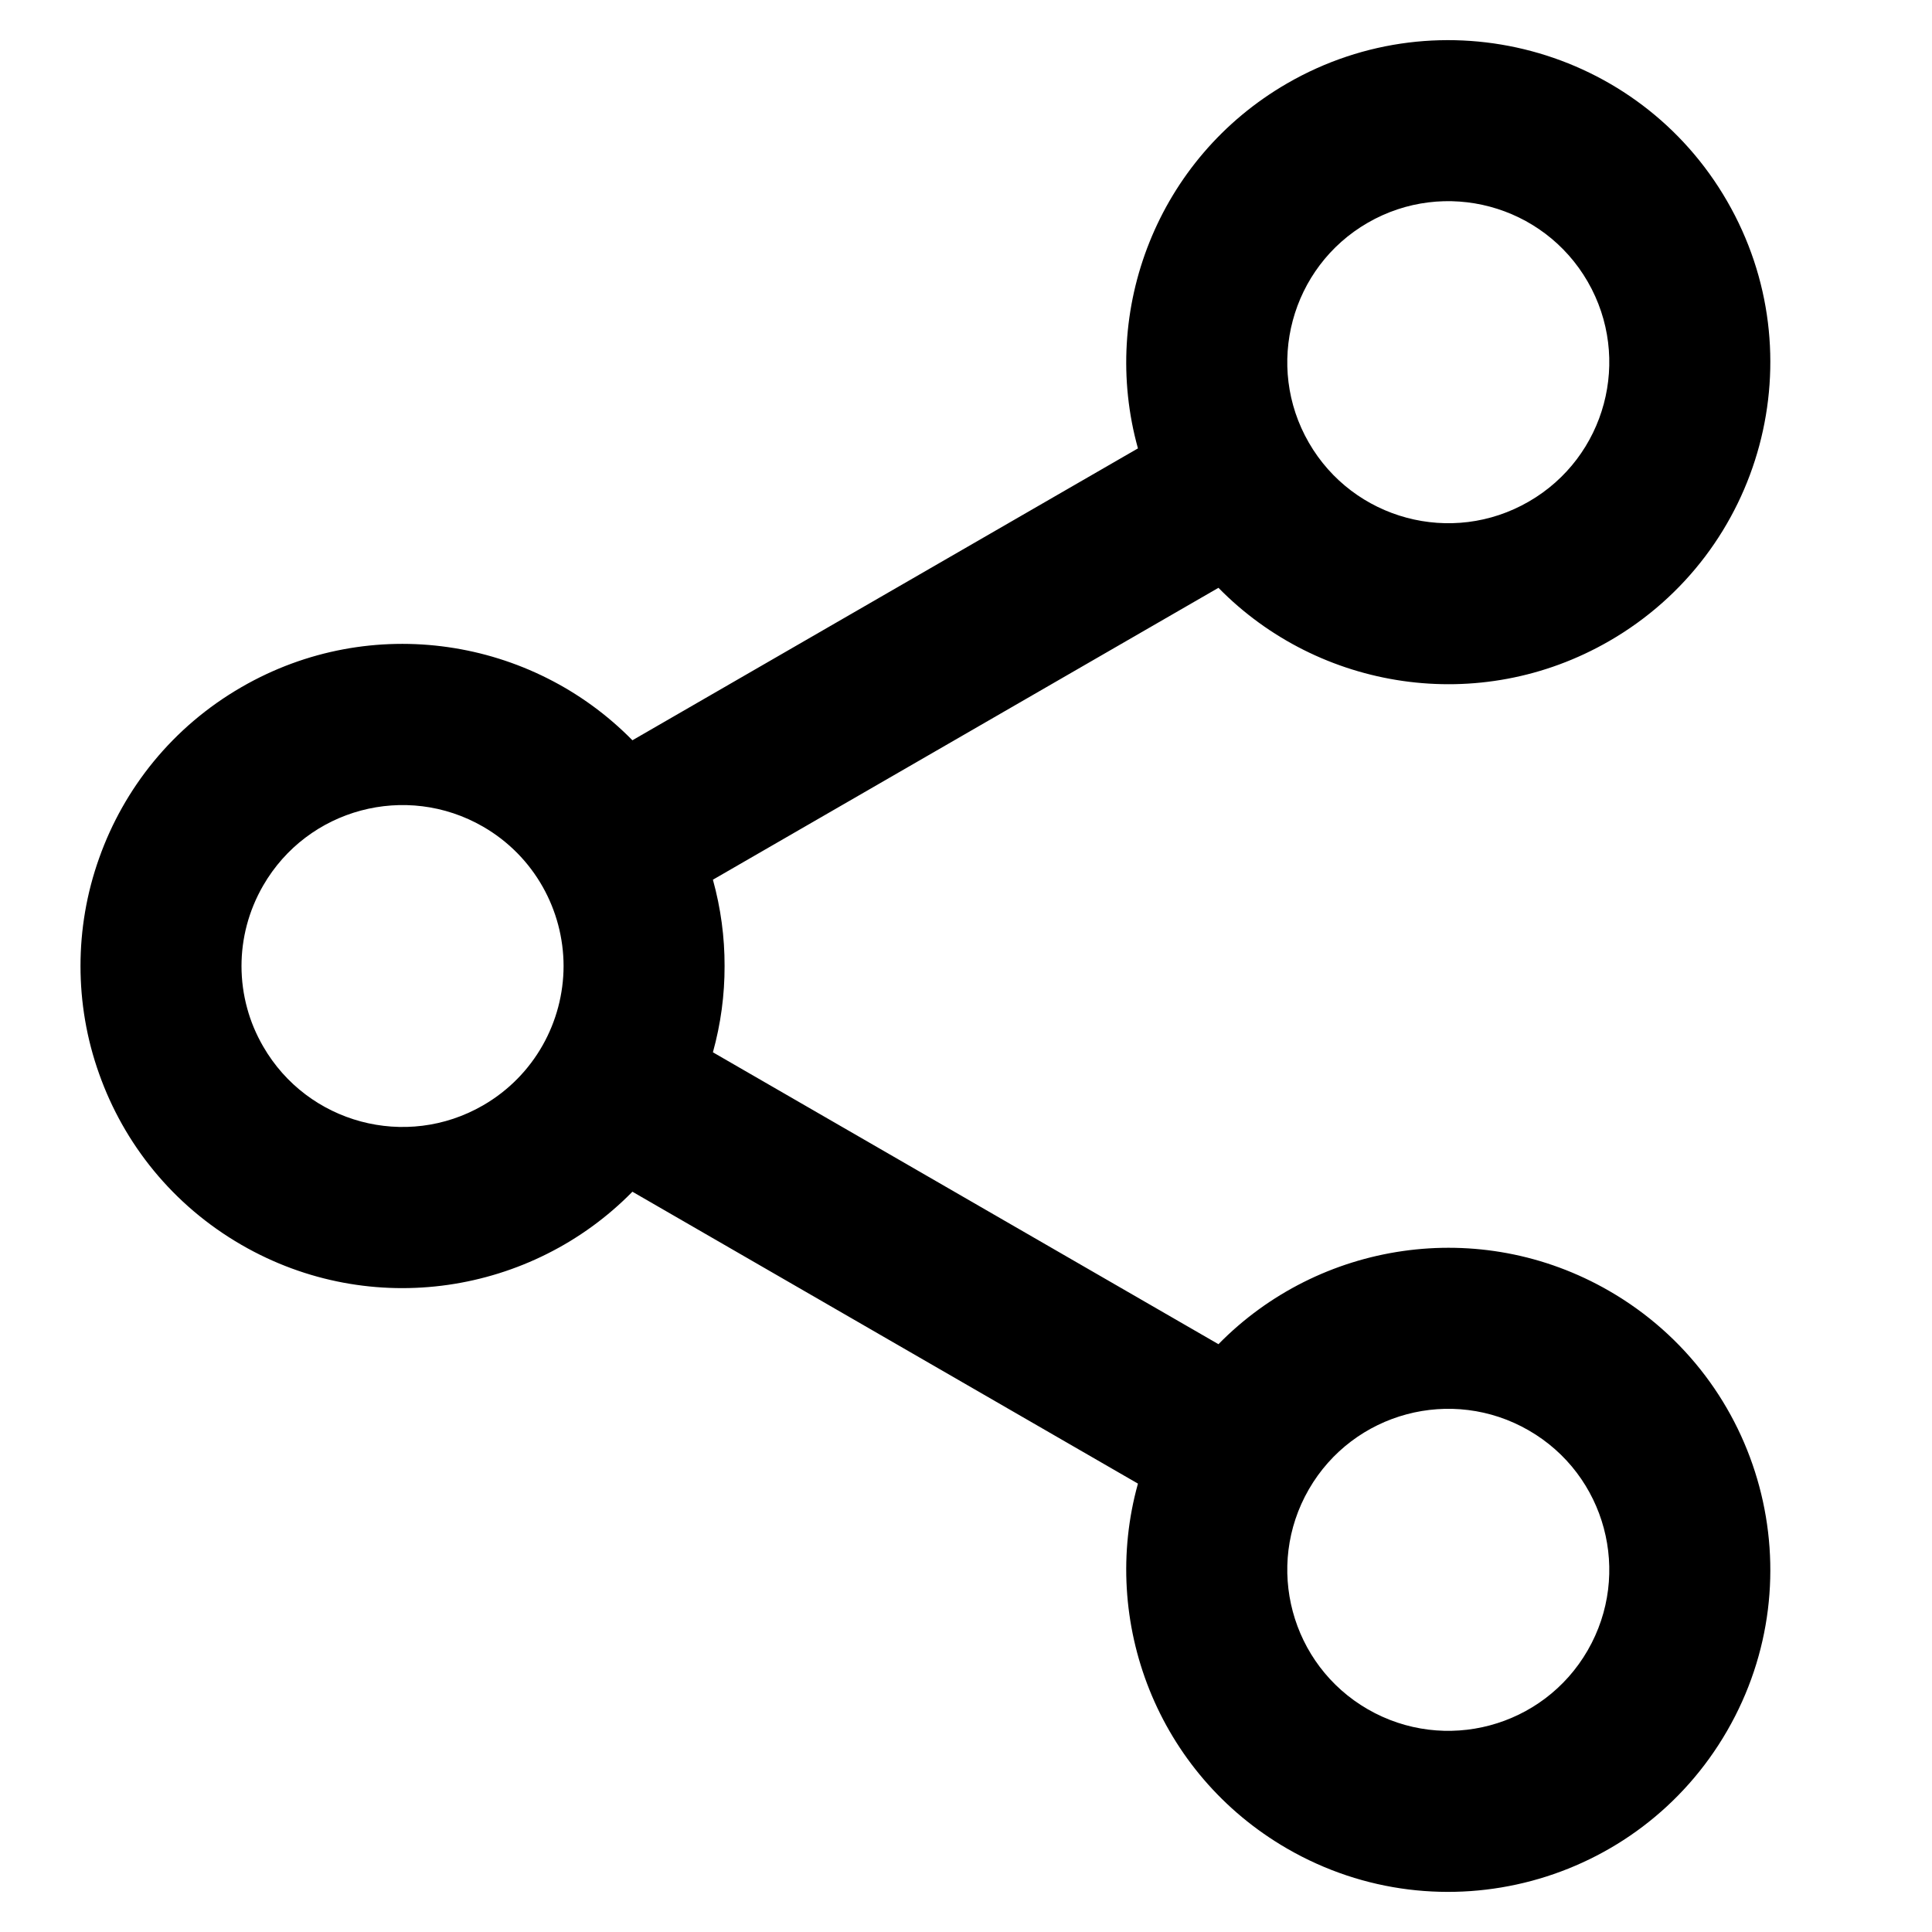 <svg width="24" height="24" viewBox="0 0 24 24" fill="none" xmlns="http://www.w3.org/2000/svg">
<path d="M15.991 1.035C17.904 -0.069 20.351 0.586 21.455 2.499C22.56 4.412 21.904 6.859 19.991 7.963C18.377 8.895 16.383 8.574 15.136 7.302L8.856 10.928C8.954 11.282 9.002 11.642 9.001 12C9.002 12.358 8.954 12.719 8.856 13.072L15.136 16.698C16.383 15.426 18.377 15.105 19.991 16.037C21.904 17.142 22.56 19.588 21.455 21.501C20.351 23.414 17.904 24.07 15.991 22.965C14.377 22.033 13.658 20.146 14.136 18.43L7.856 14.804C6.608 16.076 4.615 16.397 3.001 15.465C2.143 14.97 1.539 14.206 1.232 13.341C1.075 12.903 1 12.449 1 12C1 11.551 1.075 11.098 1.232 10.659C1.539 9.794 2.143 9.03 3.001 8.535C4.615 7.603 6.608 7.924 7.856 9.196L14.136 5.57C13.658 3.854 14.377 1.967 15.991 1.035ZM19.723 3.499C19.171 2.543 17.948 2.215 16.991 2.767C16.035 3.319 15.707 4.543 16.259 5.499C16.811 6.456 18.035 6.784 18.991 6.231C19.948 5.679 20.275 4.456 19.723 3.499ZM3.071 12.527C3.115 12.689 3.181 12.847 3.269 12.999C3.821 13.956 5.044 14.284 6.001 13.731C6.641 13.361 7 12.69 7.001 12C7 11.31 6.641 10.639 6.001 10.269C5.044 9.717 3.821 10.044 3.269 11.001C3.087 11.316 3 11.661 3 12C3 12.179 3.024 12.356 3.071 12.527ZM18.991 17.769C18.035 17.217 16.811 17.544 16.259 18.501C15.707 19.458 16.035 20.681 16.991 21.233C17.948 21.785 19.171 21.458 19.723 20.501C20.275 19.544 19.948 18.321 18.991 17.769Z" fill="black"/>
</svg>
